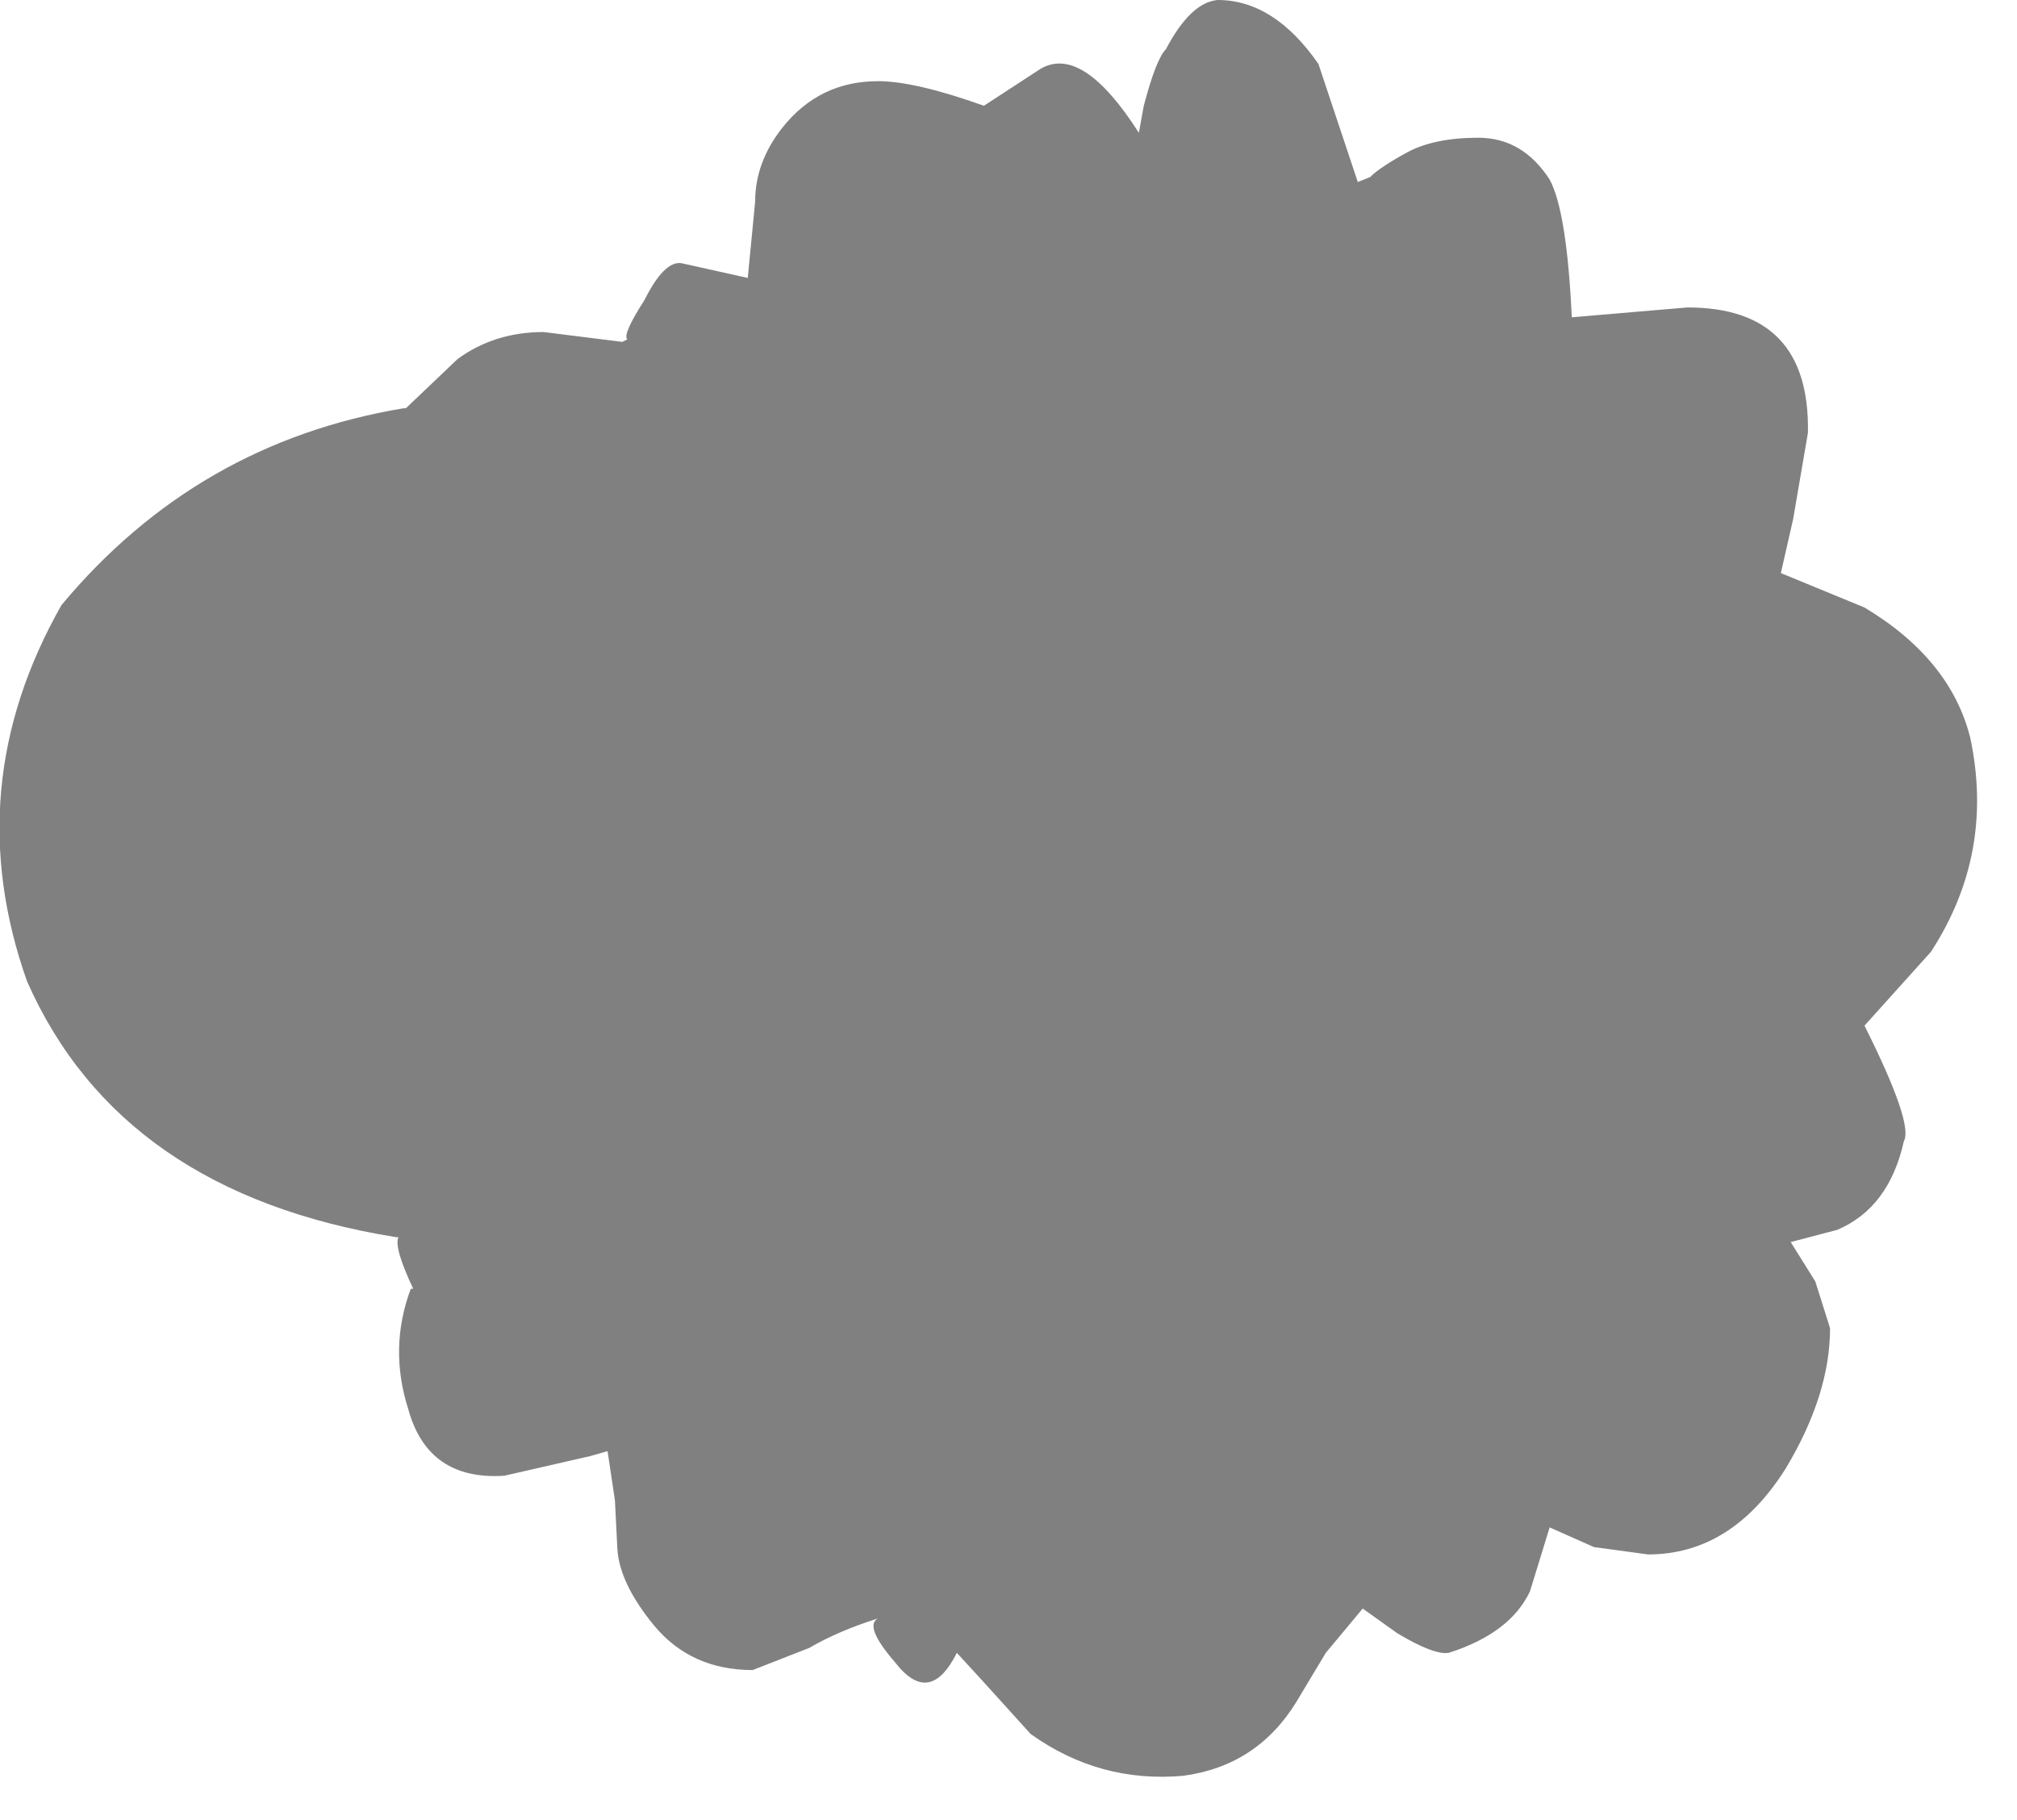 <?xml version="1.0" encoding="utf-8"?>
<svg version="1.1" id="Layer_1"
xmlns="http://www.w3.org/2000/svg"
xmlns:xlink="http://www.w3.org/1999/xlink"
width="41px" height="37px"
xml:space="preserve">
<g id="PathID_3868" transform="matrix(1, 0, 0, 1, -0.3, -0.1)">
<path style="fill:#808080;fill-opacity:1" d="M34.6 6.35Q37.1 6.35 37.05 8.9L36.75 10.65L36.5 11.75L38.2 12.45Q39.95 13.5 40.35 15.1Q40.85 17.45 39.55 19.45L38.2 20.95Q39.2 22.95 39 23.3Q38.7 24.65 37.65 25.1L36.7 25.35L37.2 26.15L37.5 27.1Q37.5 28.45 36.6 29.95Q35.5 31.7 33.8 31.7L32.7 31.55L31.8 31.15L31.4 32.45Q31 33.3 29.75 33.7Q29.45 33.75 28.7 33.3L28 32.8L27.25 33.7L26.65 34.7Q25.85 36 24.35 36.2Q22.65 36.35 21.25 35.35L20.3 34.3L19.75 33.7Q19.2 34.8 18.5 33.9Q17.85 33.15 18.15 33Q17.35 33.25 16.75 33.6L15.6 34.05Q14.35 34.05 13.6 33.15Q12.9 32.3 12.85 31.6L12.8 30.6L12.65 29.6L12.3 29.7L10.55 30.1Q9 30.2 8.6 28.75Q8.2 27.5 8.65 26.3L8.7 26.3Q8.3 25.45 8.4 25.25L8.35 25.25Q2.75 24.35 0.85 20.05Q-0.55 16.1 1.55 12.4Q4.3 9.1 8.5 8.4L8.55 8.4L9.6 7.4Q10.35 6.85 11.35 6.85L12.95 7.05L13.05 7Q12.95 6.9 13.4 6.2Q13.8 5.4 14.15 5.45L15.5 5.75L15.65 4.2Q15.65 3.4 16.2 2.7Q16.95 1.75 18.15 1.75Q18.9 1.75 20.3 2.25L21.45 1.5Q22.3 1 23.45 2.8L23.55 2.25Q23.8 1.3 24 1.1Q24.5 0.15 25.05 0.1Q26.2 0.1 27.1 1.4L27.9 3.8L28.15 3.7Q28.35 3.5 28.9 3.2Q29.45 2.9 30.35 2.9Q31.25 2.9 31.8 3.75Q32.15 4.4 32.25 6.55L34.6 6.35" />
</g>
</svg>
